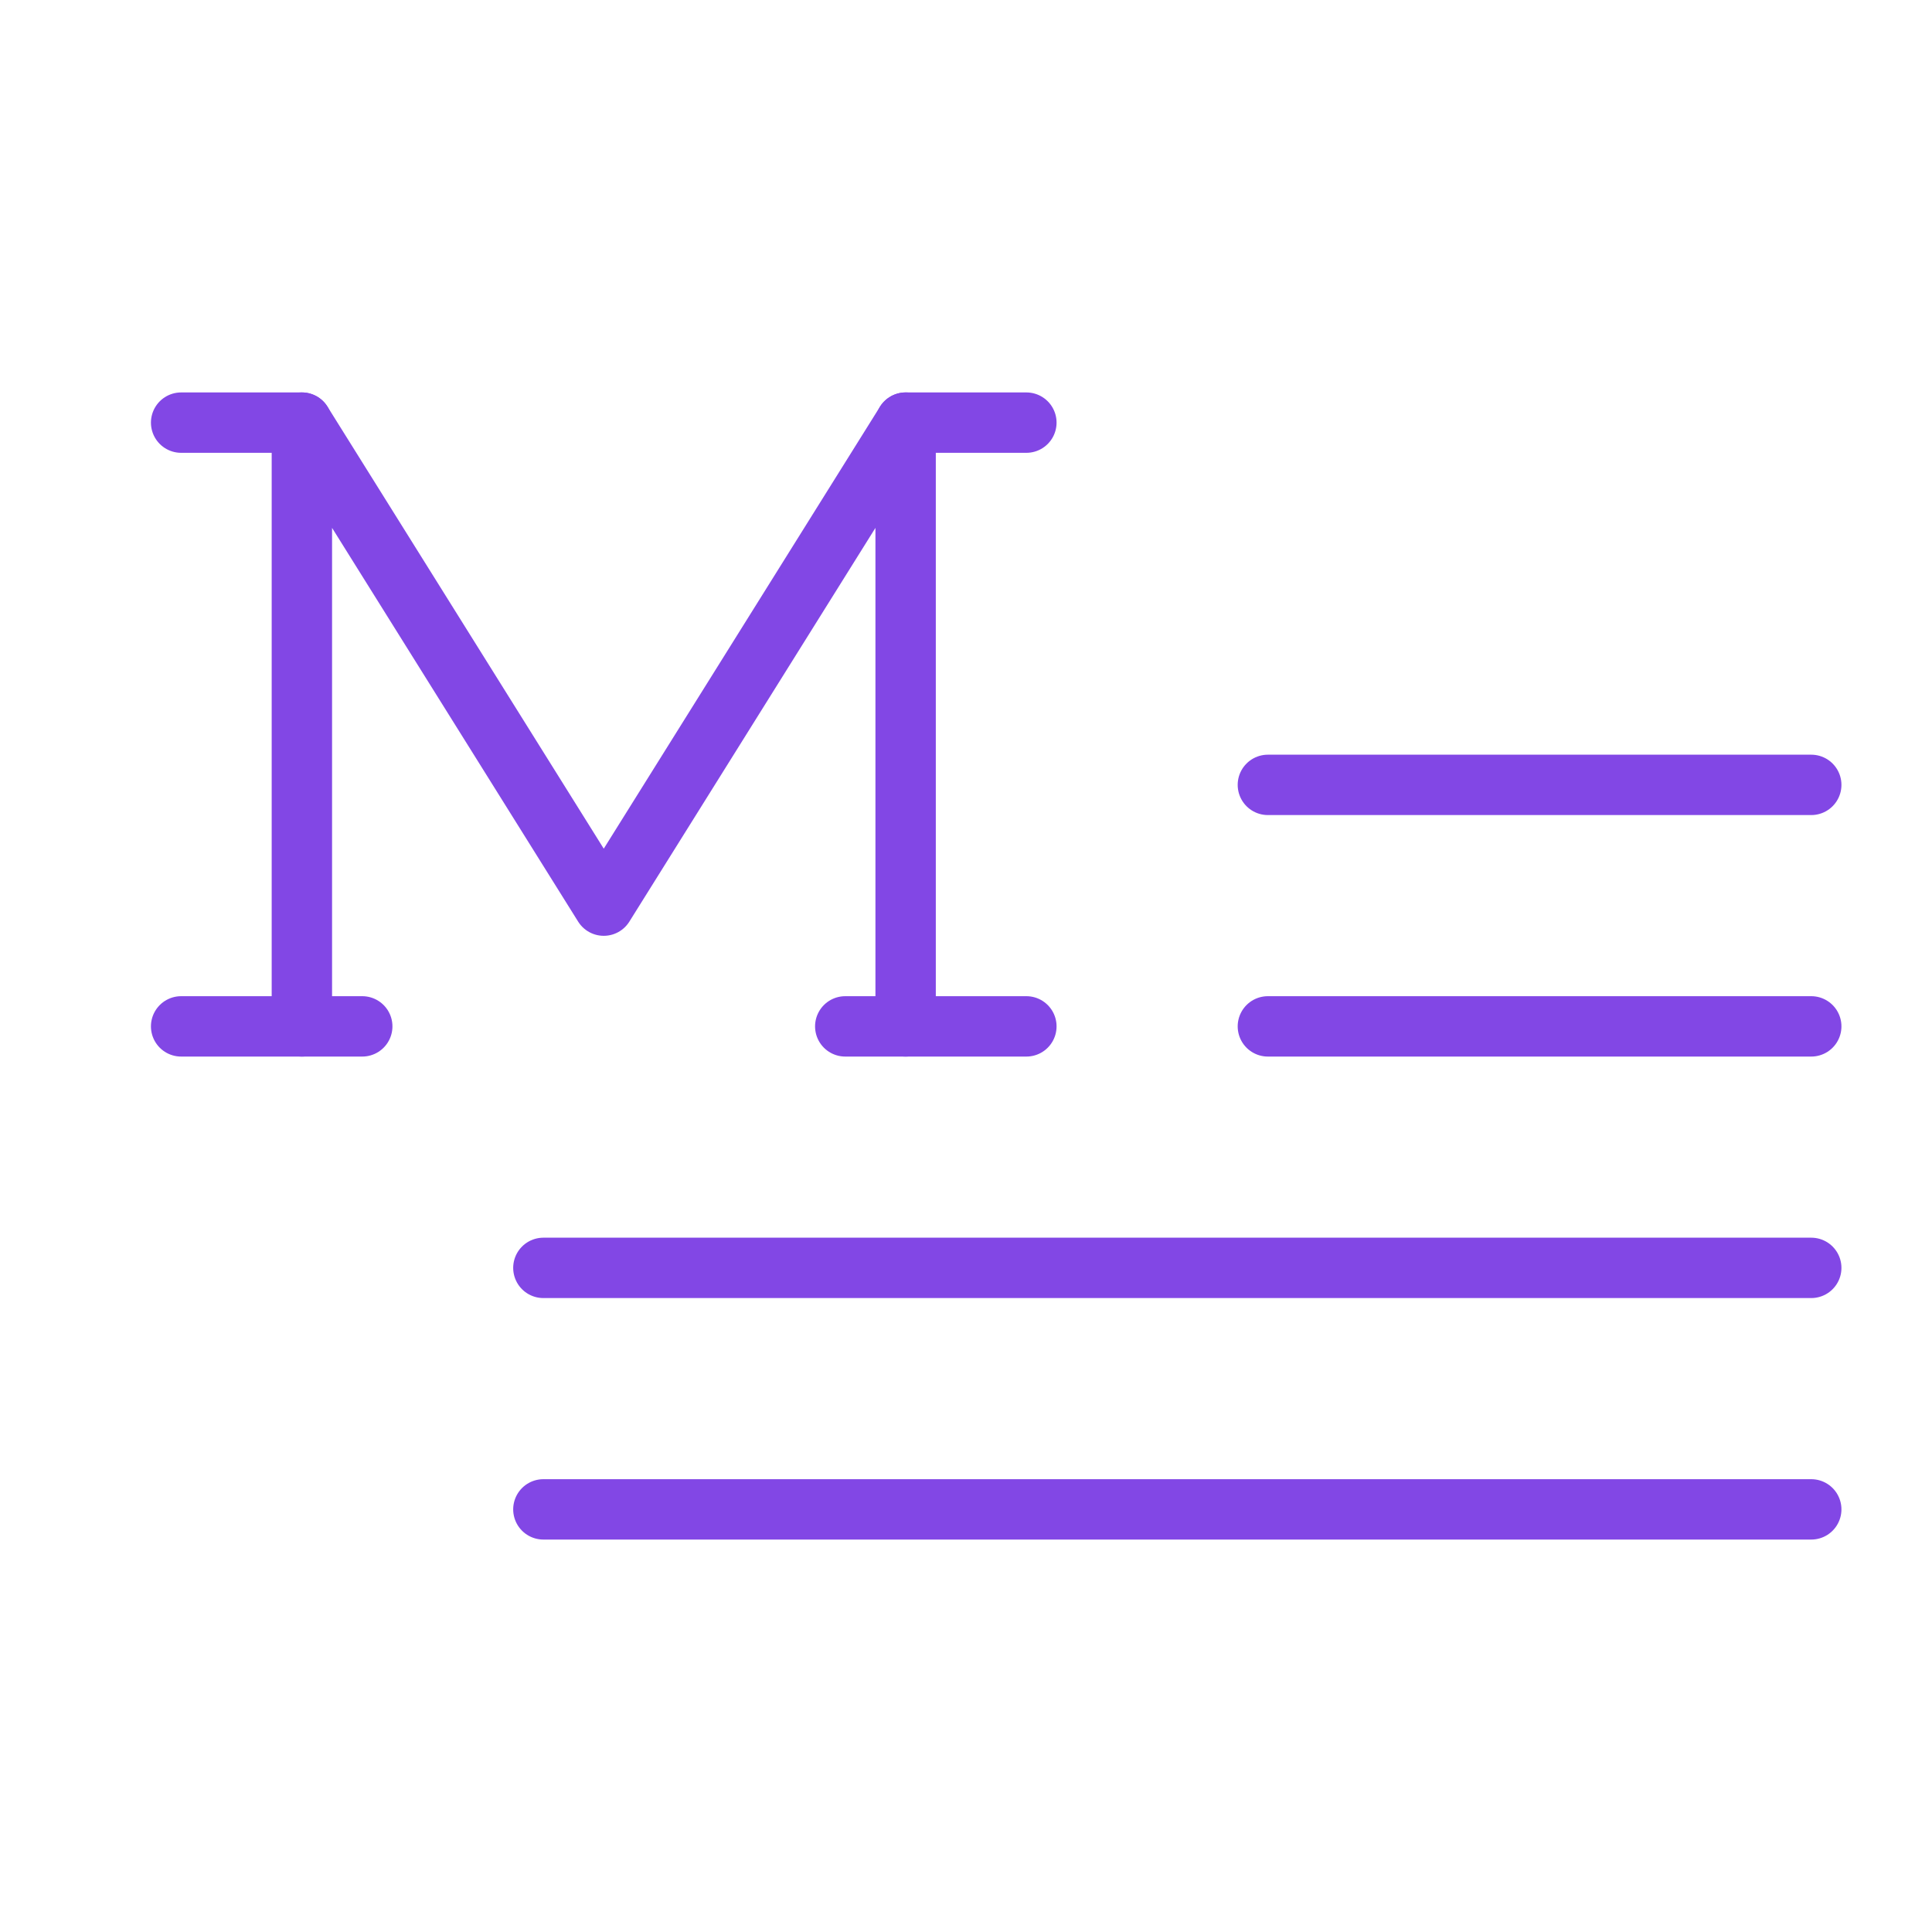 <svg width="32" height="32" viewBox="0 0 32 32" fill="none" xmlns="http://www.w3.org/2000/svg">
<path d="M3 7H5" stroke="#8247E5" stroke-linecap="round" stroke-linejoin="round"/>
<path d="M15 7H17" stroke="#8247E5" stroke-linecap="round" stroke-linejoin="round"/>
<path d="M3 17H6" stroke="#8247E5" stroke-linecap="round" stroke-linejoin="round"/>
<path d="M14 17H17" stroke="#8247E5" stroke-linecap="round" stroke-linejoin="round"/>
<path d="M21 13H30" stroke="#8247E5" stroke-linecap="round" stroke-linejoin="round"/>
<path d="M21 17H30" stroke="#8247E5" stroke-linecap="round" stroke-linejoin="round"/>
<path d="M9 21H30" stroke="#8247E5" stroke-linecap="round" stroke-linejoin="round"/>
<path d="M9 25H30" stroke="#8247E5" stroke-linecap="round" stroke-linejoin="round"/>
<path d="M5 17V7L10 15L15 7V17" stroke="#8247E5" stroke-linecap="round" stroke-linejoin="round"/>
</svg>
